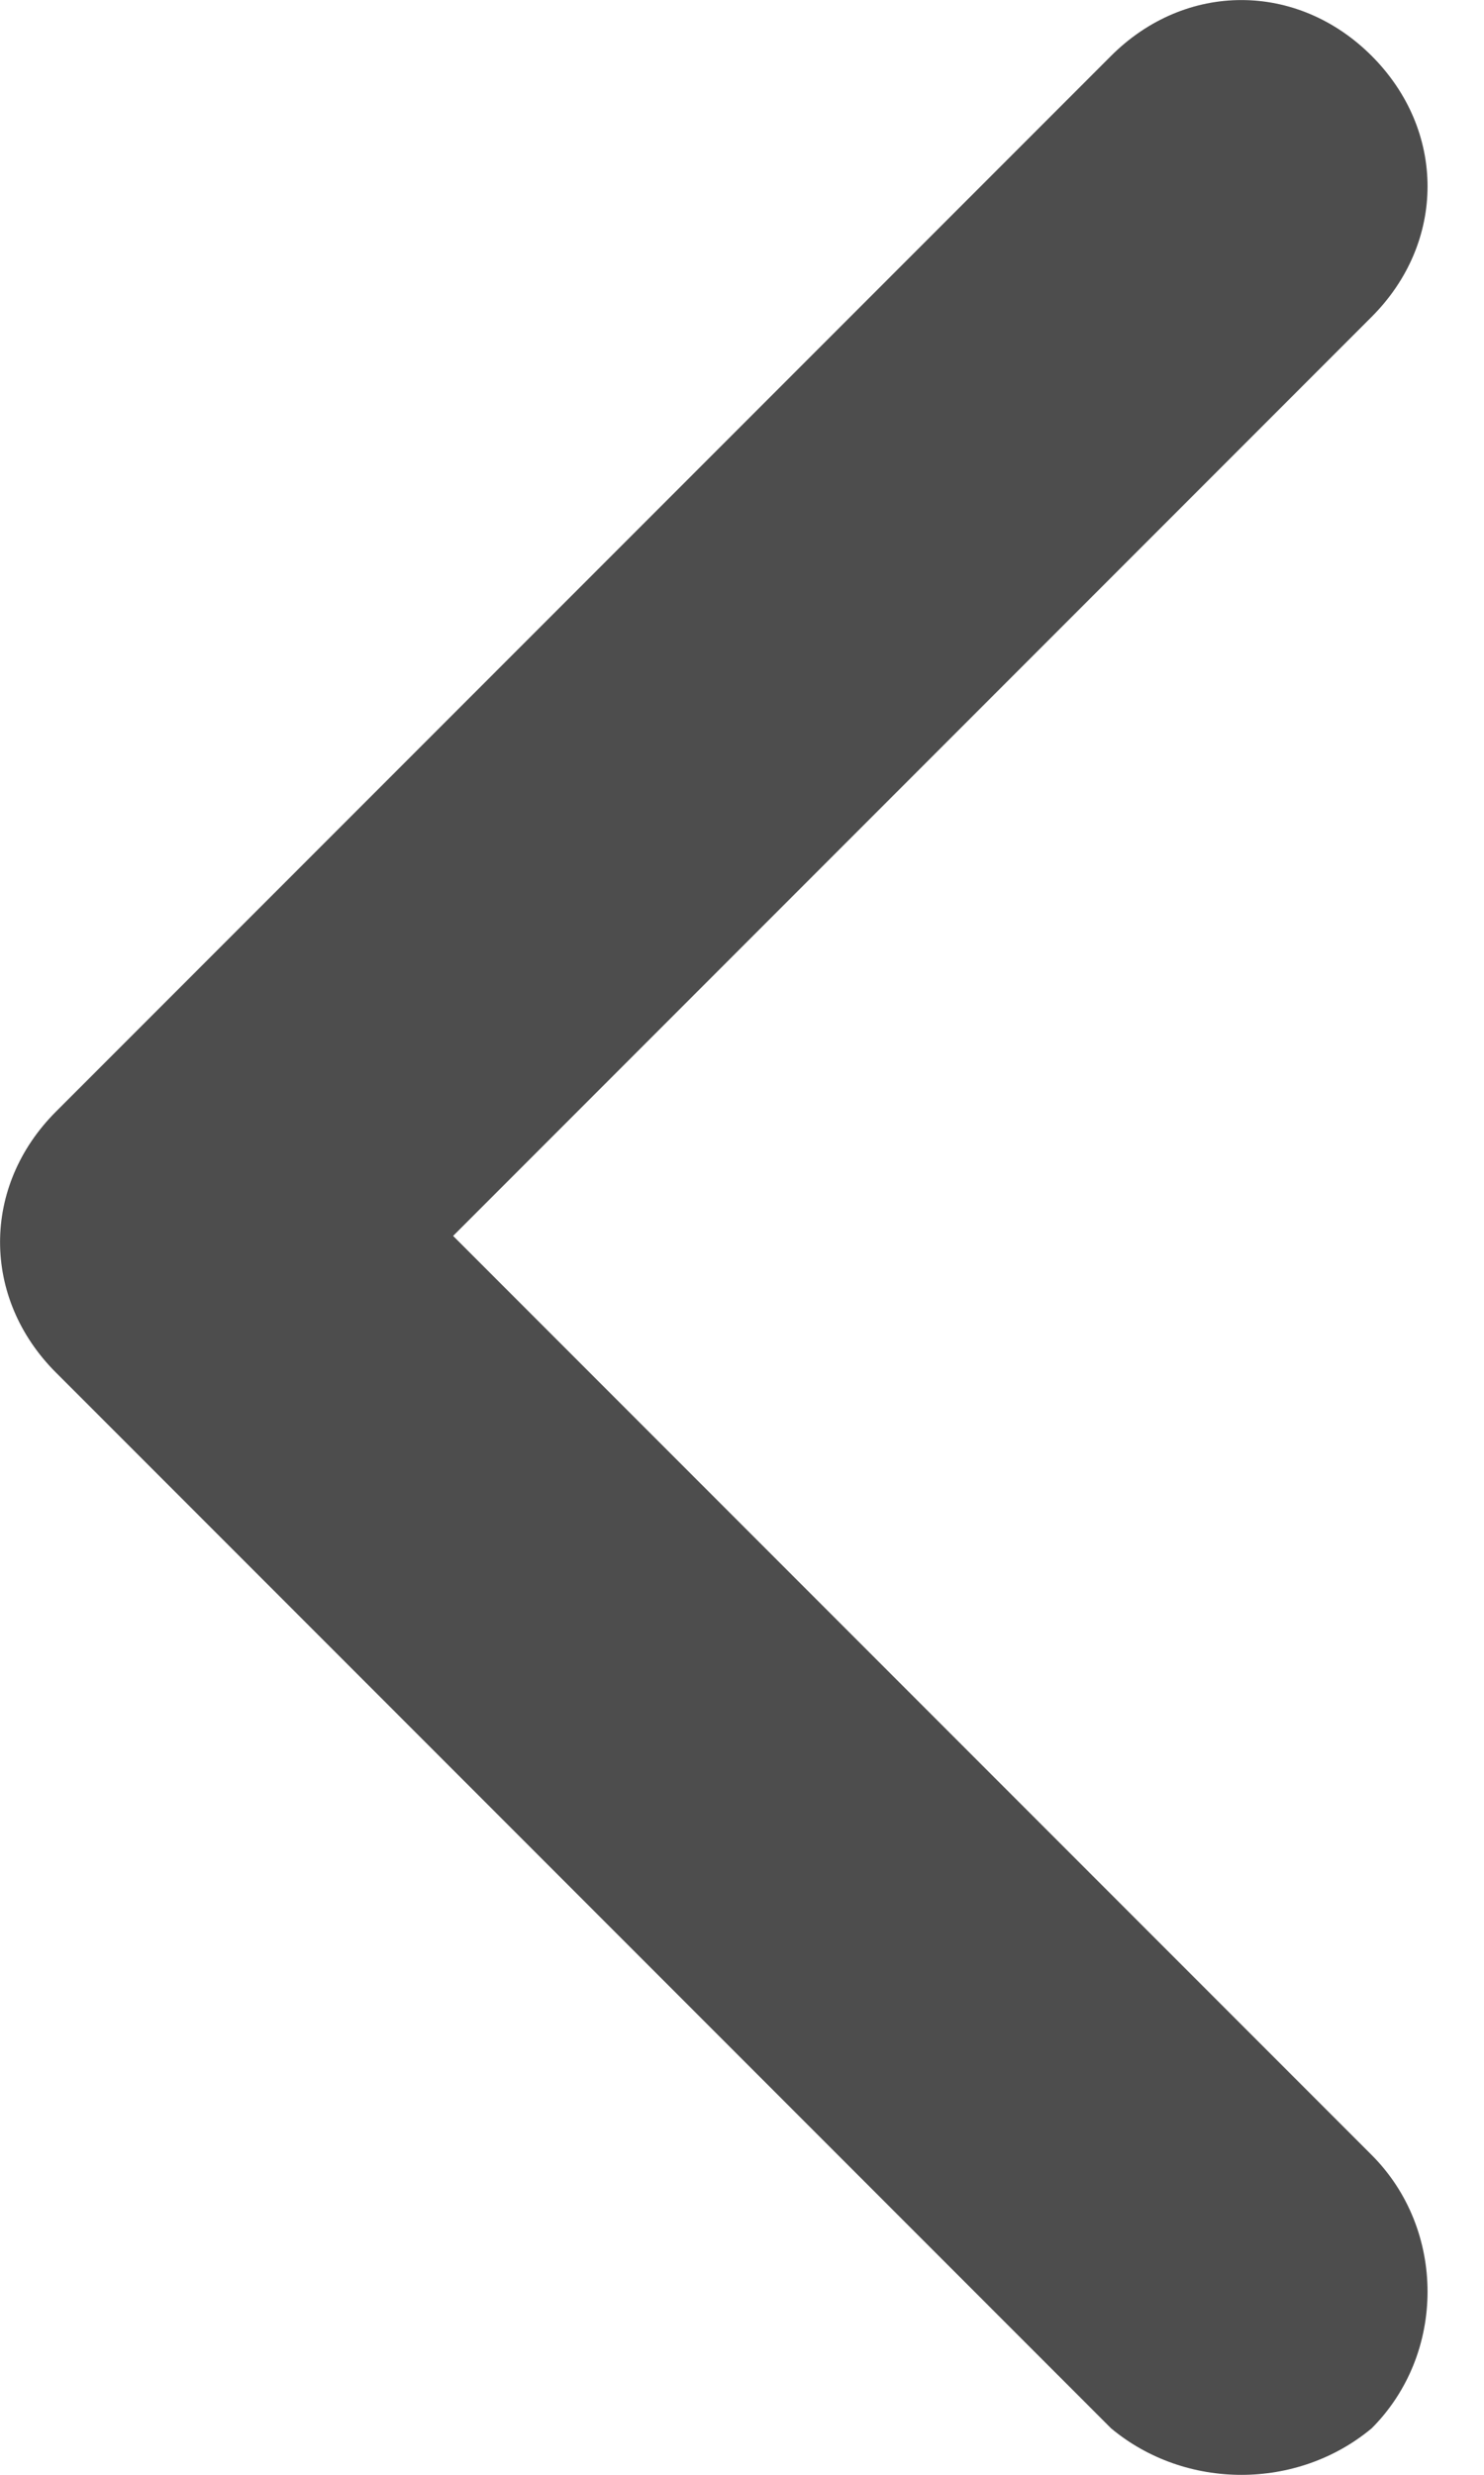 <svg width="6" height="10" viewBox="0 0 6 10" fill="none" xmlns="http://www.w3.org/2000/svg">
<path d="M5.546 9.812C5.847 9.511 5.847 9.009 5.546 8.708L1.832 4.994L5.546 1.28C5.847 0.979 5.847 0.527 5.546 0.226C5.245 -0.075 4.793 -0.075 4.492 0.226L0.226 4.492C-0.075 4.793 -0.075 5.245 0.226 5.546L4.492 9.812C4.793 10.063 5.245 10.063 5.546 9.812Z" fill="#4D4D4D"/>
</svg>
